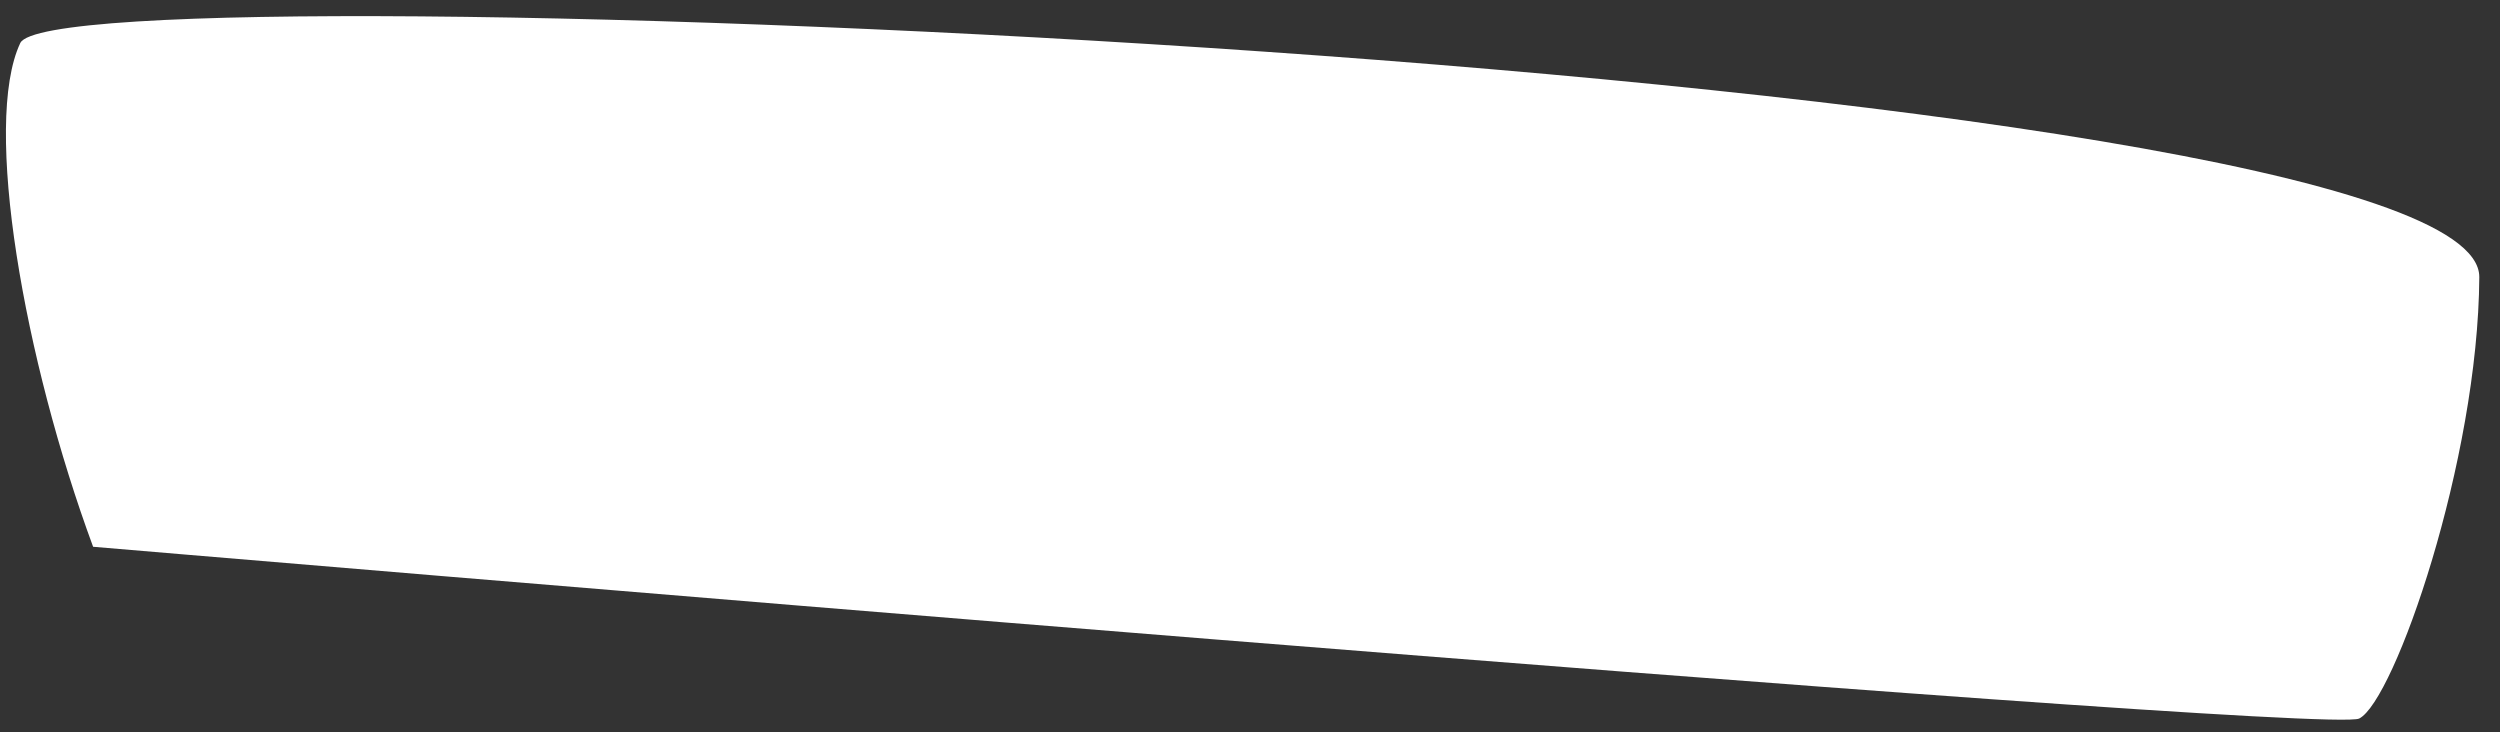 <svg width="99" height="29" viewBox="0 0 99 29" fill="none" xmlns="http://www.w3.org/2000/svg">
<rect x="0" y="0" width="99" height="29" fill="#333333" stroke="none"/>
<path d="M0.802 1.706C-0.698 4.889 0.952 14.241 3.687 21.652C3.687 21.652 92.035 29.153 93.424 28.454C94.814 27.755 98.139 18.238 98.18 10.973C98.227 2.705 2.302 -1.476 0.802 1.706Z" fill="white"/>
</svg>
